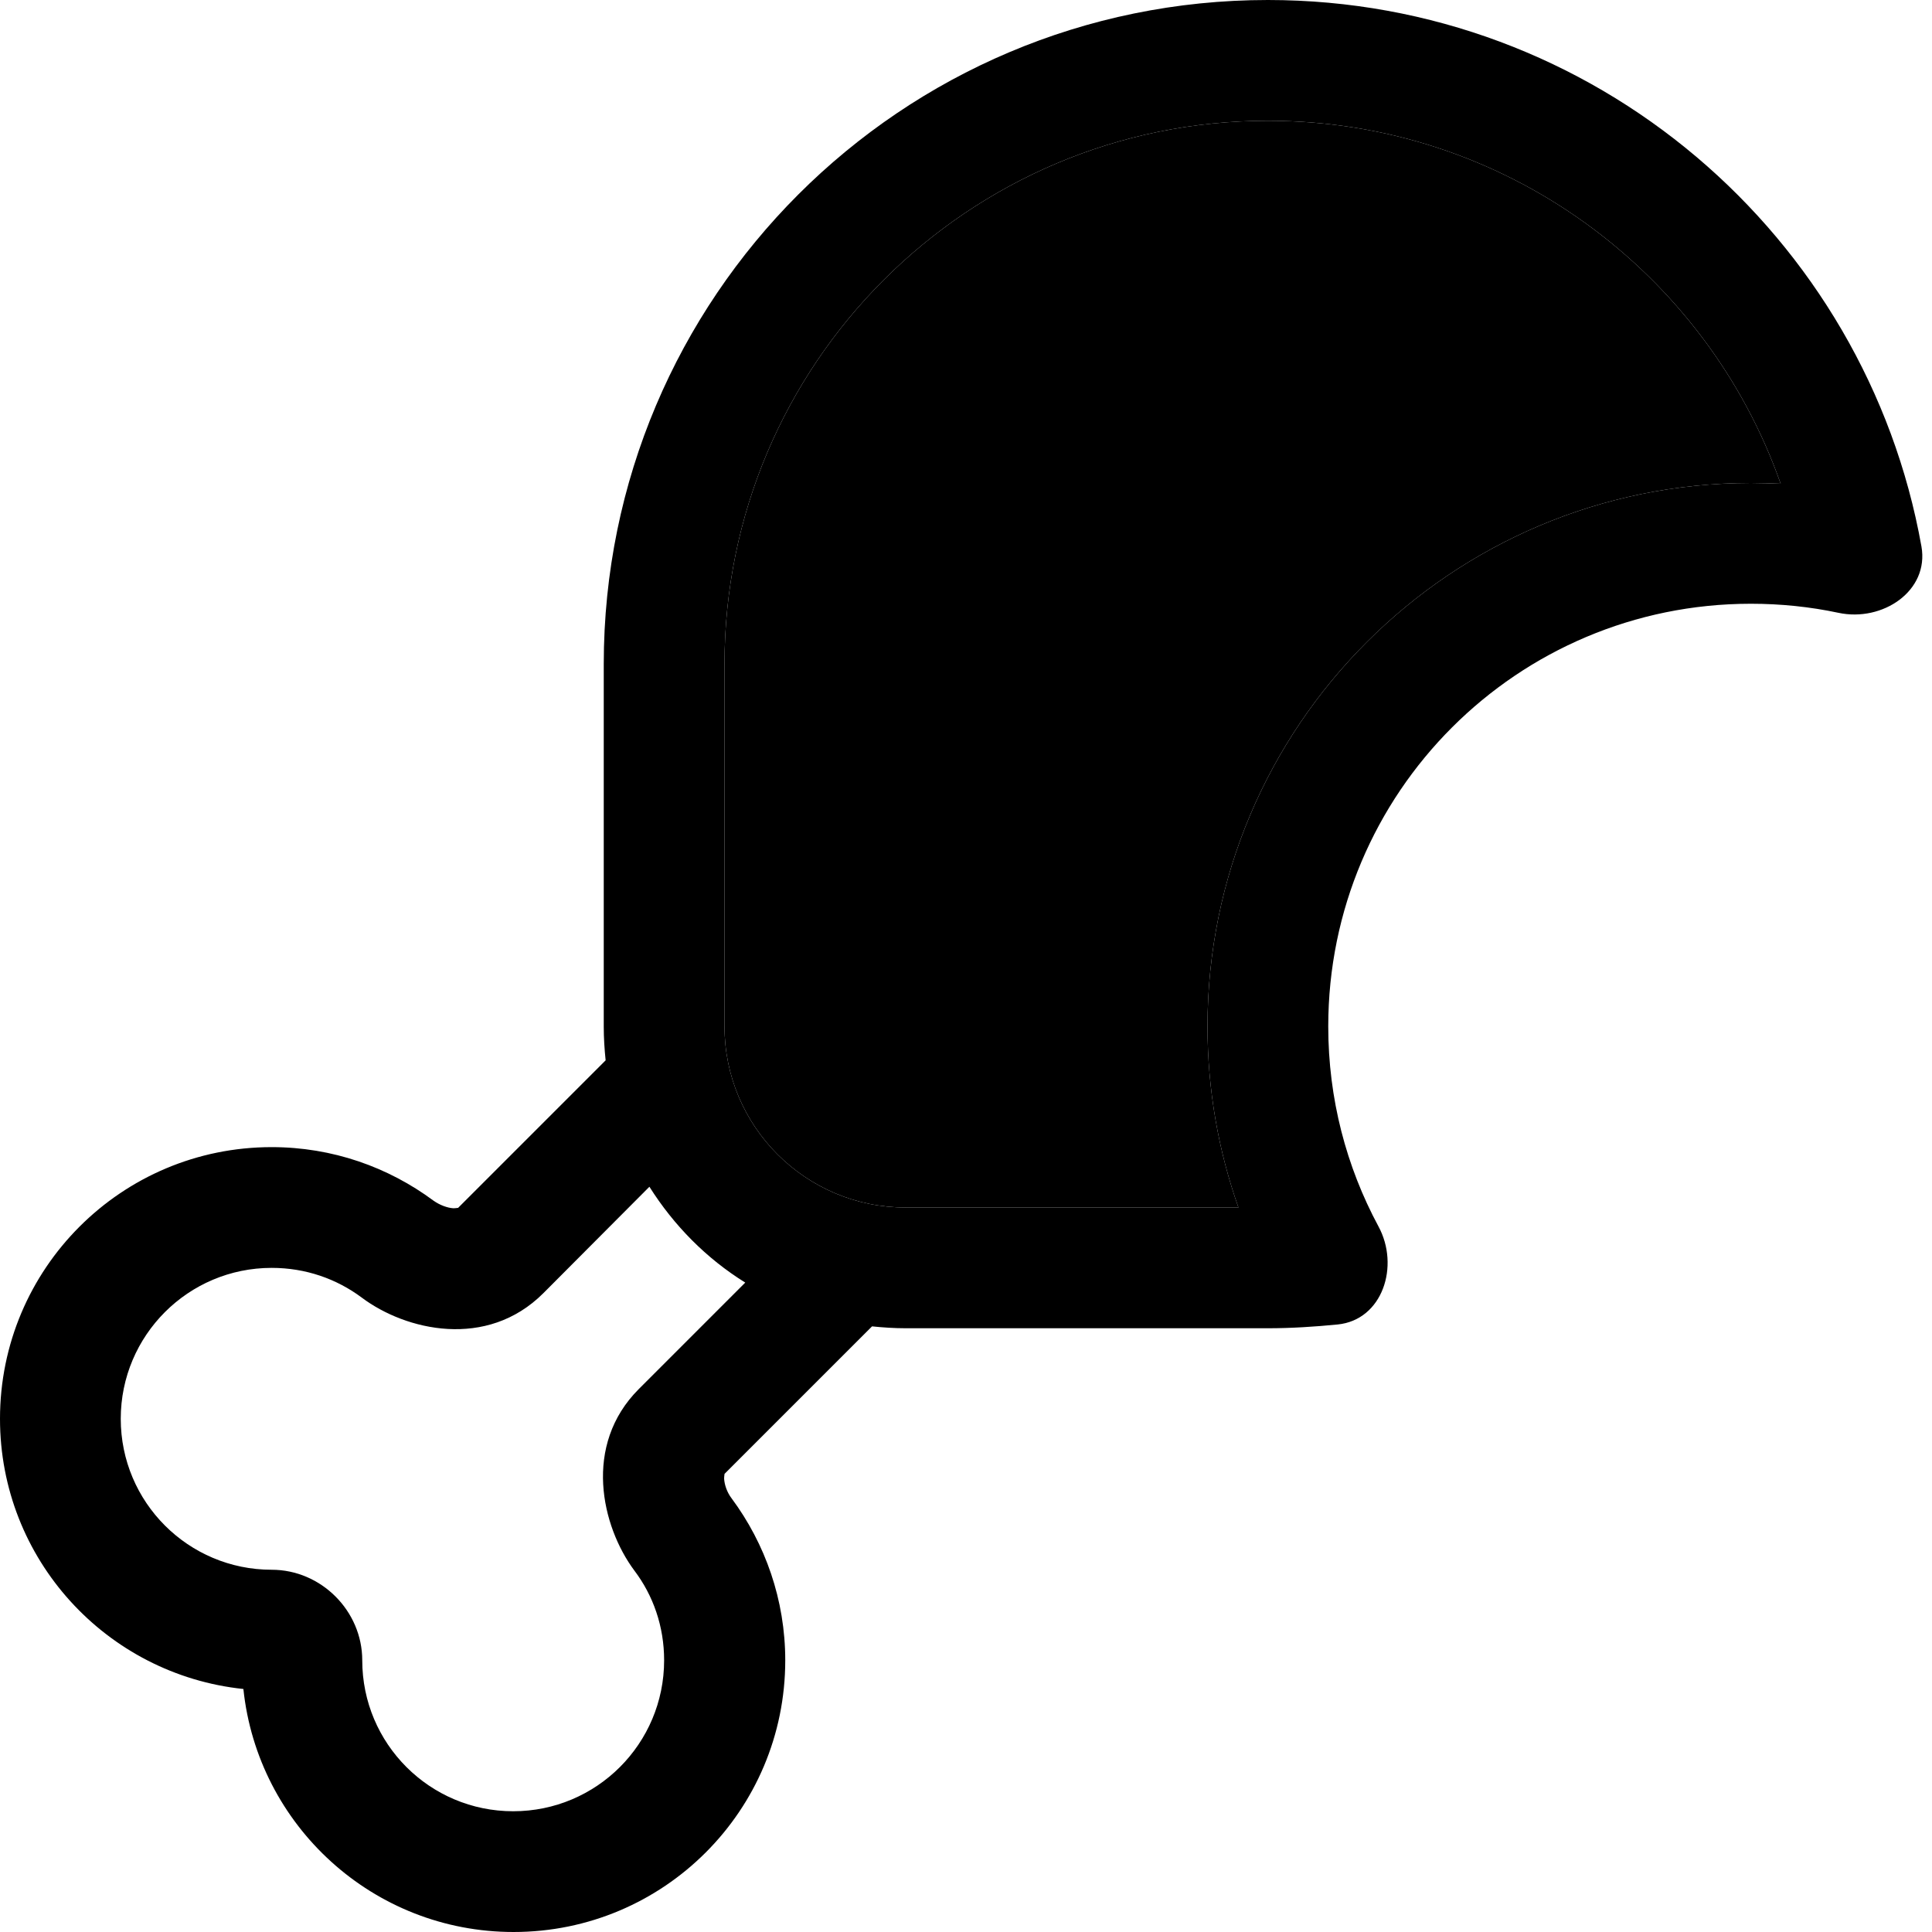 <svg xmlns="http://www.w3.org/2000/svg" viewBox="0 0 512 512"><path class="pr-icon-duotone-secondary" d="M192 176l0 96c0 26.5 21.5 48 48 48l88.2 0c-5.3-15-8.2-31.2-8.2-48c0-79.5 64.5-144 144-144c2.6 0 5.3 .1 7.9 .2C452.2 72.2 398.8 32 336 32c-79.5 0-144 64.5-144 144z"/><path class="pr-icon-duotone-primary" d="M192 272c0 26.5 21.5 48 48 48l88.2 0c-5.3-15-8.2-31.2-8.2-48c0-79.5 64.5-144 144-144c2.6 0 5.3 .1 7.9 .2C452.2 72.2 398.8 32 336 32c-79.5 0-144 64.5-144 144l0 96zm-32 0l0-96C160 78.8 238.8 0 336 0c86.5 0 158.5 62.5 173.2 144.8c2.1 11.8-10.3 20.1-22 17.6c-7.5-1.6-15.3-2.4-23.2-2.4c-61.9 0-112 50.1-112 112c0 19.2 4.8 37.2 13.3 53c5.7 10.5 1.1 24.8-10.8 26c-6.1 .6-12.3 1-18.5 1l-96 0c-3 0-6-.2-8.9-.5L192 390.6s0 0 0 0c0 0 0 0 0 .1c0 .1-.1 .5-.1 1.2c.1 1.5 .7 3.5 2 5.2c8.9 12 14.2 26.9 14.2 42.9c0 39.8-32.2 72-72 72c-37.2 0-67.8-28.2-71.6-64.4C28.2 443.8 0 413.2 0 376c0-39.8 32.2-72 72-72c16.1 0 30.9 5.3 42.9 14.2c1.7 1.2 3.7 1.9 5.2 2c.7 0 1.1-.1 1.2-.1c0 0 0 0 .1 0l39.1-39.1c-.3-2.9-.5-5.9-.5-8.9zm12.2 42.4L144 342.7c-15 15-36.5 9.9-48.1 1.2C89.2 338.9 81 336 72 336c-22.1 0-40 17.9-40 40s17.9 40 40 40c13.1 0 24 10.9 24 24c0 22.1 17.9 40 40 40s40-17.9 40-40c0-9-2.9-17.2-7.9-23.8c-8.7-11.7-13.7-33.2 1.2-48.1l28.2-28.2c-10.3-6.4-18.9-15.1-25.4-25.4z"/></svg>